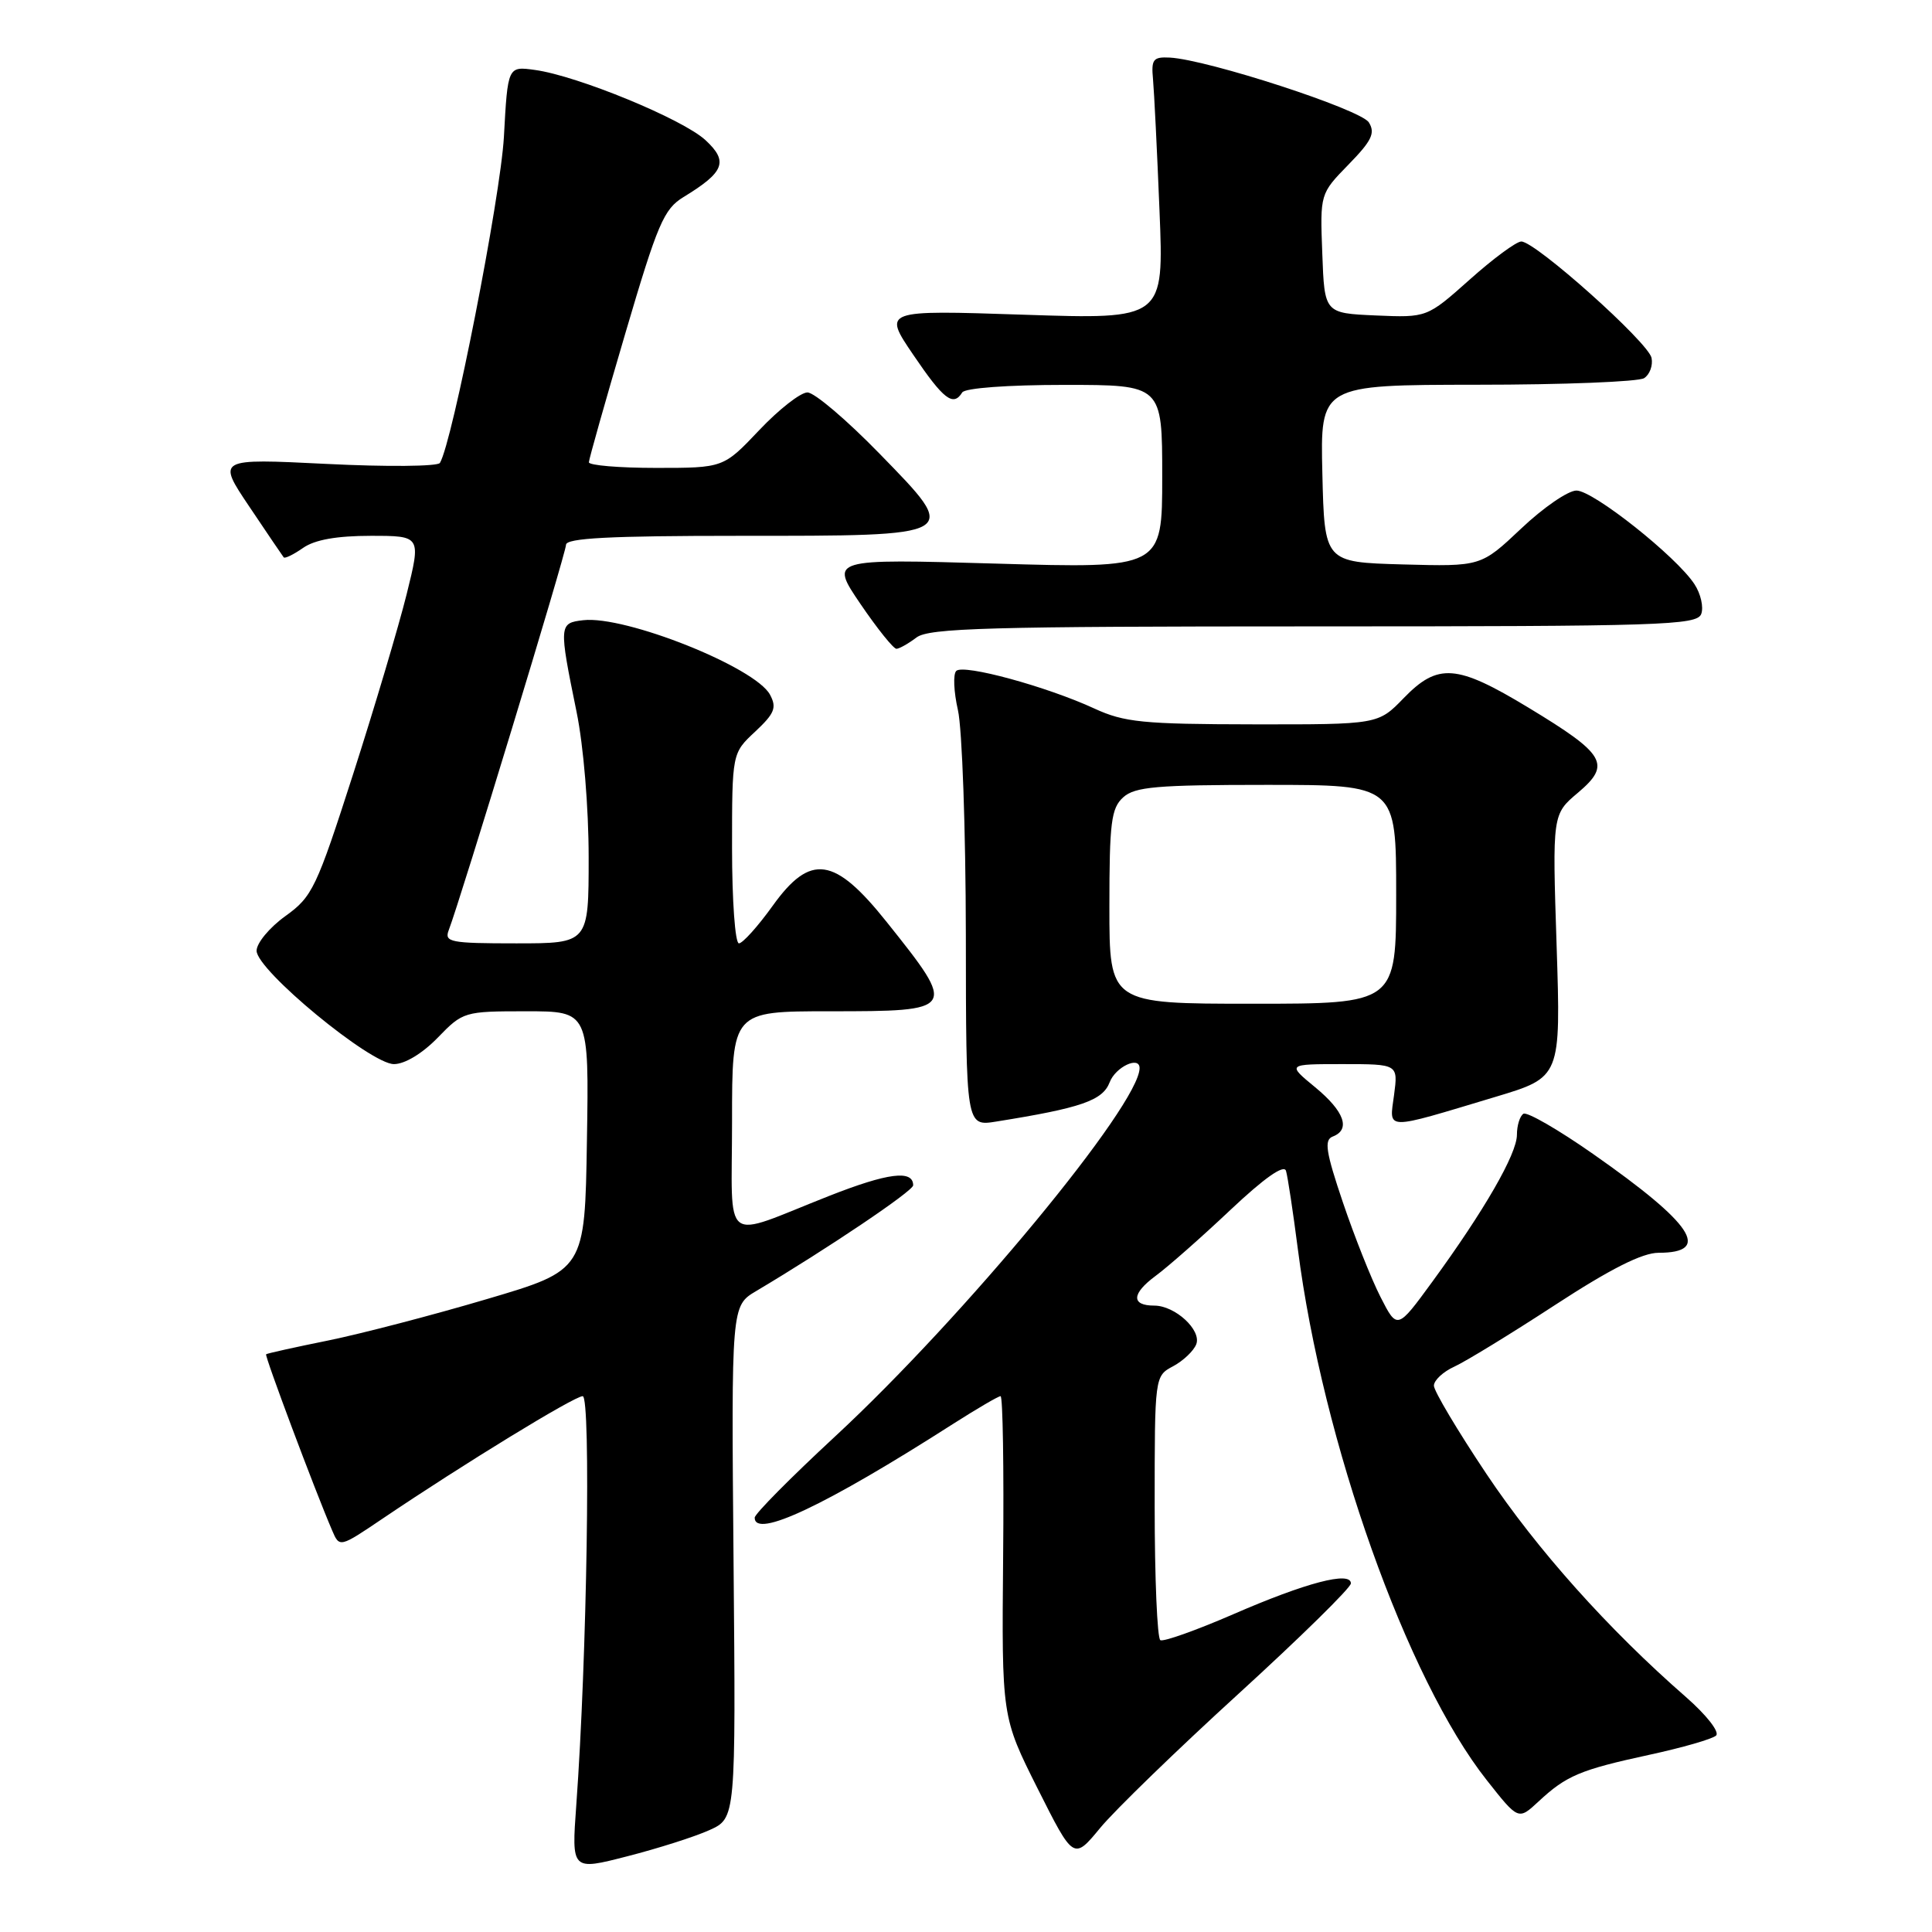 <?xml version="1.0" encoding="UTF-8" standalone="no"?>
<!DOCTYPE svg PUBLIC "-//W3C//DTD SVG 1.1//EN" "http://www.w3.org/Graphics/SVG/1.1/DTD/svg11.dtd" >
<svg xmlns="http://www.w3.org/2000/svg" xmlns:xlink="http://www.w3.org/1999/xlink" version="1.1" viewBox="0 0 256 256">
 <g >
 <path fill="currentColor"
d=" M 94.00 242.50 C 97.50 240.92 97.50 240.92 97.20 206.98 C 96.90 173.03 96.90 173.03 100.20 171.07 C 109.62 165.47 121.00 157.81 121.00 157.06 C 121.00 154.98 117.66 155.40 109.88 158.46 C 95.40 164.16 97.00 165.39 97.00 148.57 C 97.00 134.00 97.00 134.00 109.89 134.00 C 126.79 134.00 126.86 133.90 117.50 122.18 C 110.58 113.50 107.40 113.04 102.40 120.00 C 100.43 122.75 98.40 125.00 97.91 125.00 C 97.41 125.00 97.00 119.33 97.00 112.40 C 97.00 99.80 97.00 99.80 100.06 96.95 C 102.64 94.53 102.95 93.77 102.03 92.05 C 100.08 88.41 82.86 81.54 77.29 82.18 C 74.06 82.55 74.04 82.79 76.40 94.34 C 77.32 98.82 78.00 107.06 78.00 113.59 C 78.00 125.00 78.00 125.00 68.39 125.00 C 59.65 125.00 58.85 124.84 59.46 123.25 C 61.04 119.13 75.00 73.28 75.00 72.19 C 75.00 71.30 80.79 71.00 97.81 71.00 C 127.53 71.00 127.28 71.14 116.54 60.11 C 112.20 55.65 107.91 52.00 106.99 52.00 C 106.08 52.00 103.20 54.25 100.60 57.00 C 95.86 62.00 95.86 62.00 86.93 62.00 C 82.02 62.00 78.01 61.66 78.03 61.25 C 78.04 60.84 80.21 53.16 82.85 44.20 C 87.14 29.62 87.96 27.70 90.57 26.11 C 96.00 22.80 96.54 21.40 93.48 18.57 C 90.47 15.78 76.51 10.04 70.89 9.27 C 67.28 8.77 67.28 8.77 66.77 18.14 C 66.32 26.13 59.94 58.67 58.29 61.34 C 58.00 61.81 51.23 61.87 43.26 61.47 C 28.75 60.75 28.75 60.75 33.03 67.12 C 35.38 70.63 37.44 73.66 37.59 73.85 C 37.74 74.05 38.90 73.48 40.16 72.60 C 41.70 71.52 44.62 71.00 49.12 71.00 C 55.80 71.00 55.80 71.00 53.88 78.75 C 52.82 83.01 49.63 93.73 46.79 102.58 C 41.93 117.69 41.39 118.82 37.81 121.39 C 35.71 122.90 34.00 124.96 34.00 125.98 C 34.00 128.55 49.09 141.00 52.20 141.00 C 53.64 141.00 55.97 139.59 58.00 137.50 C 61.34 134.05 61.52 134.00 69.72 134.00 C 78.05 134.00 78.05 134.00 77.77 151.15 C 77.50 168.30 77.50 168.30 64.50 172.14 C 57.35 174.26 47.90 176.72 43.50 177.62 C 39.10 178.51 35.39 179.33 35.26 179.45 C 35.04 179.63 41.71 197.44 44.01 202.79 C 44.99 205.08 44.99 205.08 50.75 201.19 C 61.46 193.96 76.10 185.00 77.21 185.00 C 78.32 185.00 77.78 219.74 76.36 239.19 C 75.73 247.87 75.73 247.87 83.11 245.97 C 87.18 244.93 92.08 243.37 94.00 242.50 Z  M 164.16 224.39 C 172.32 216.94 179.00 210.38 179.00 209.81 C 179.00 208.14 173.03 209.71 163.38 213.91 C 158.49 216.03 154.16 217.57 153.75 217.33 C 153.34 217.08 153.00 209.11 153.00 199.61 C 153.00 182.34 153.00 182.34 155.45 181.03 C 156.79 180.31 158.17 179.00 158.51 178.12 C 159.23 176.24 155.70 173.00 152.95 173.00 C 149.87 173.00 149.93 171.43 153.10 169.08 C 154.76 167.86 159.24 163.91 163.05 160.31 C 167.53 156.09 170.13 154.26 170.40 155.14 C 170.63 155.89 171.33 160.55 171.97 165.50 C 175.25 191.08 186.43 222.51 197.01 235.89 C 201.19 241.19 201.19 241.19 203.85 238.72 C 207.54 235.28 209.37 234.51 218.50 232.53 C 222.90 231.58 226.90 230.43 227.39 229.97 C 227.88 229.50 226.13 227.26 223.39 224.86 C 213.11 215.89 203.66 205.32 196.96 195.30 C 193.13 189.57 190.00 184.31 190.00 183.61 C 190.00 182.90 191.22 181.76 192.72 181.08 C 194.21 180.40 200.21 176.73 206.05 172.92 C 213.41 168.12 217.62 166.00 219.77 166.00 C 226.87 166.00 224.33 162.17 211.11 152.92 C 206.50 149.69 202.34 147.29 201.86 147.58 C 201.39 147.88 201.00 149.13 201.00 150.37 C 201.00 152.90 196.68 160.40 189.78 169.85 C 185.14 176.20 185.14 176.20 182.92 171.85 C 181.70 169.46 179.46 163.82 177.94 159.32 C 175.68 152.63 175.43 151.05 176.59 150.60 C 179.00 149.68 178.15 147.27 174.27 144.07 C 170.54 141.00 170.54 141.00 177.90 141.00 C 185.26 141.00 185.26 141.00 184.72 145.09 C 184.08 149.84 183.25 149.82 198.16 145.34 C 206.82 142.74 206.82 142.74 206.26 125.32 C 205.69 107.90 205.69 107.90 209.10 105.03 C 213.53 101.28 212.75 99.95 202.50 93.75 C 193.01 88.01 190.54 87.82 186.00 92.50 C 182.61 96.00 182.61 96.00 166.05 95.98 C 151.43 95.96 148.97 95.71 145.00 93.88 C 138.70 90.97 127.66 87.96 126.71 88.90 C 126.27 89.33 126.38 91.67 126.93 94.09 C 127.49 96.52 127.96 109.92 127.98 123.88 C 128.00 149.26 128.00 149.26 132.02 148.61 C 143.28 146.81 146.11 145.83 147.04 143.40 C 147.81 141.38 151.00 139.87 151.00 141.53 C 151.00 146.37 127.71 174.54 110.64 190.35 C 104.79 195.77 100.00 200.60 100.00 201.10 C 100.00 203.92 109.39 199.49 126.28 188.68 C 129.45 186.66 132.28 185.00 132.58 185.00 C 132.88 185.00 133.03 194.56 132.92 206.25 C 132.73 227.50 132.73 227.50 137.49 236.99 C 142.26 246.48 142.26 246.48 145.79 242.20 C 147.73 239.85 156.00 231.83 164.16 224.39 Z  M 121.44 84.47 C 123.09 83.22 131.05 83.00 174.08 83.00 C 220.17 83.00 224.84 82.85 225.42 81.36 C 225.76 80.46 225.36 78.67 224.52 77.40 C 222.13 73.74 211.11 65.00 208.89 65.00 C 207.78 65.00 204.48 67.27 201.56 70.04 C 196.23 75.07 196.23 75.07 185.87 74.79 C 175.50 74.50 175.50 74.50 175.22 62.75 C 174.94 51.00 174.94 51.00 195.72 50.98 C 207.15 50.98 217.11 50.58 217.85 50.11 C 218.59 49.64 219.04 48.44 218.84 47.43 C 218.45 45.40 203.46 32.00 201.58 32.00 C 200.93 32.00 197.85 34.27 194.74 37.05 C 189.08 42.09 189.08 42.09 182.29 41.80 C 175.50 41.50 175.50 41.50 175.21 33.59 C 174.91 25.68 174.91 25.68 178.68 21.81 C 181.76 18.66 182.26 17.63 181.38 16.22 C 180.31 14.50 160.02 7.90 155.00 7.63 C 152.80 7.52 152.53 7.86 152.78 10.50 C 152.93 12.15 153.32 19.98 153.64 27.91 C 154.23 42.32 154.23 42.32 135.61 41.70 C 116.98 41.08 116.98 41.08 121.03 47.04 C 125.04 52.95 126.31 53.92 127.50 52.00 C 127.86 51.42 133.51 51.00 141.06 51.00 C 154.00 51.00 154.00 51.00 154.00 63.16 C 154.00 75.32 154.00 75.32 131.98 74.68 C 109.95 74.04 109.95 74.04 114.01 80.02 C 116.25 83.31 118.40 85.99 118.79 85.97 C 119.18 85.95 120.37 85.28 121.44 84.47 Z  M 147.00 120.15 C 147.00 108.98 147.24 107.09 148.83 105.65 C 150.38 104.25 153.25 104.00 167.83 104.00 C 185.00 104.00 185.00 104.00 185.00 118.50 C 185.00 133.00 185.00 133.00 166.00 133.00 C 147.00 133.00 147.00 133.00 147.00 120.15 Z "/>
</g>
</svg>